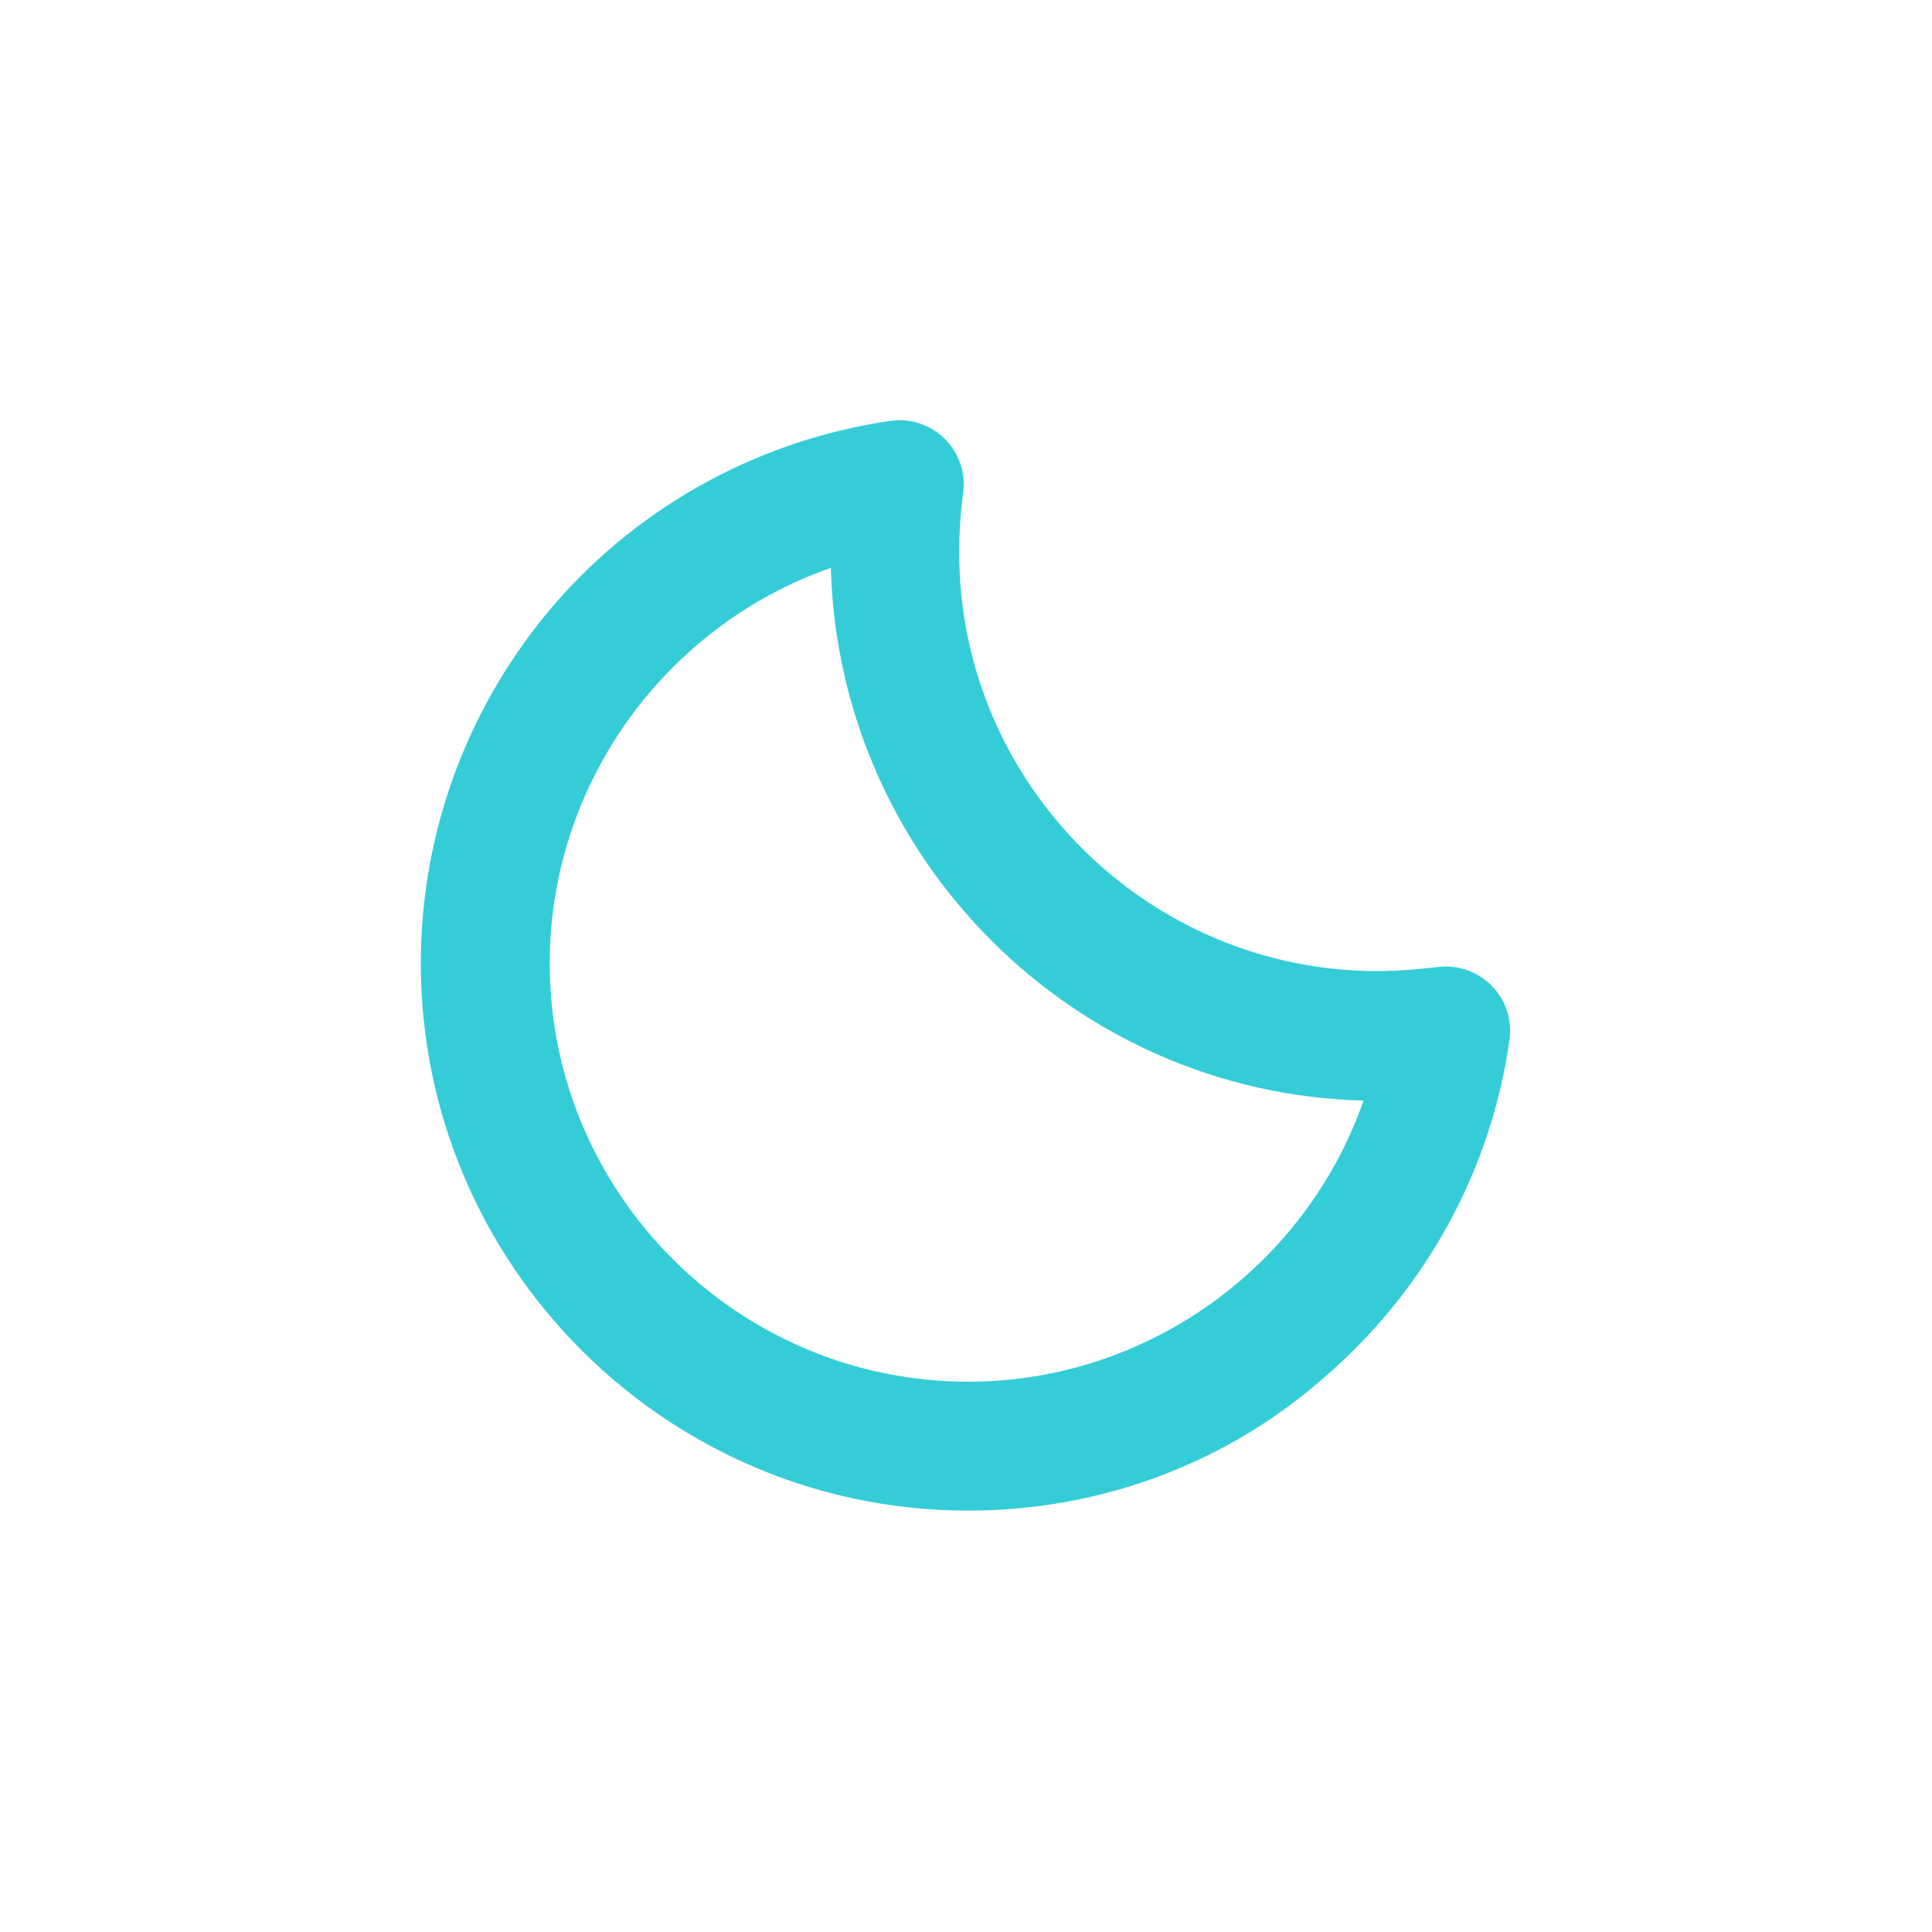<?xml version="1.0" encoding="utf-8"?>
<!-- Generator: Adobe Illustrator 19.2.0, SVG Export Plug-In . SVG Version: 6.00 Build 0)  -->
<!DOCTYPE svg PUBLIC "-//W3C//DTD SVG 1.1//EN" "http://www.w3.org/Graphics/SVG/1.1/DTD/svg11.dtd">
<svg version="1.1" id="レイヤー_4" xmlns="http://www.w3.org/2000/svg" xmlns:xlink="http://www.w3.org/1999/xlink" x="0px"
	 y="0px" viewBox="0 0 340.2 340.2" enable-background="new 0 0 340.2 340.2" xml:space="preserve">
<path fill="#34CDD7" d="M170.5,266c-53.1,0-96.4-43.2-96.4-96.4c0-23.4,8.5-45.9,23.8-63.5c15.2-17.4,36.2-28.7,58.9-32
	c3.5-0.5,7.1,0.7,9.6,3.2c2.5,2.5,3.7,6.1,3.2,9.6c-0.5,3.5-0.7,7-0.7,10.4c0,40.6,33.1,73.7,73.7,73.7c3.4,0,6.9-0.3,10.4-0.7
	c3.5-0.5,7.1,0.7,9.6,3.2c2.5,2.5,3.7,6.1,3.2,9.6c-3.2,22.8-14.6,43.7-32,58.9C216.4,257.6,193.9,266,170.5,266z M146.3,100
	c-29,10.1-49.5,37.9-49.5,69.6c0,40.6,33.1,73.7,73.7,73.7c31.7,0,59.5-20.5,69.6-49.5C189,192.5,147.7,151.2,146.3,100z"/>
</svg>
